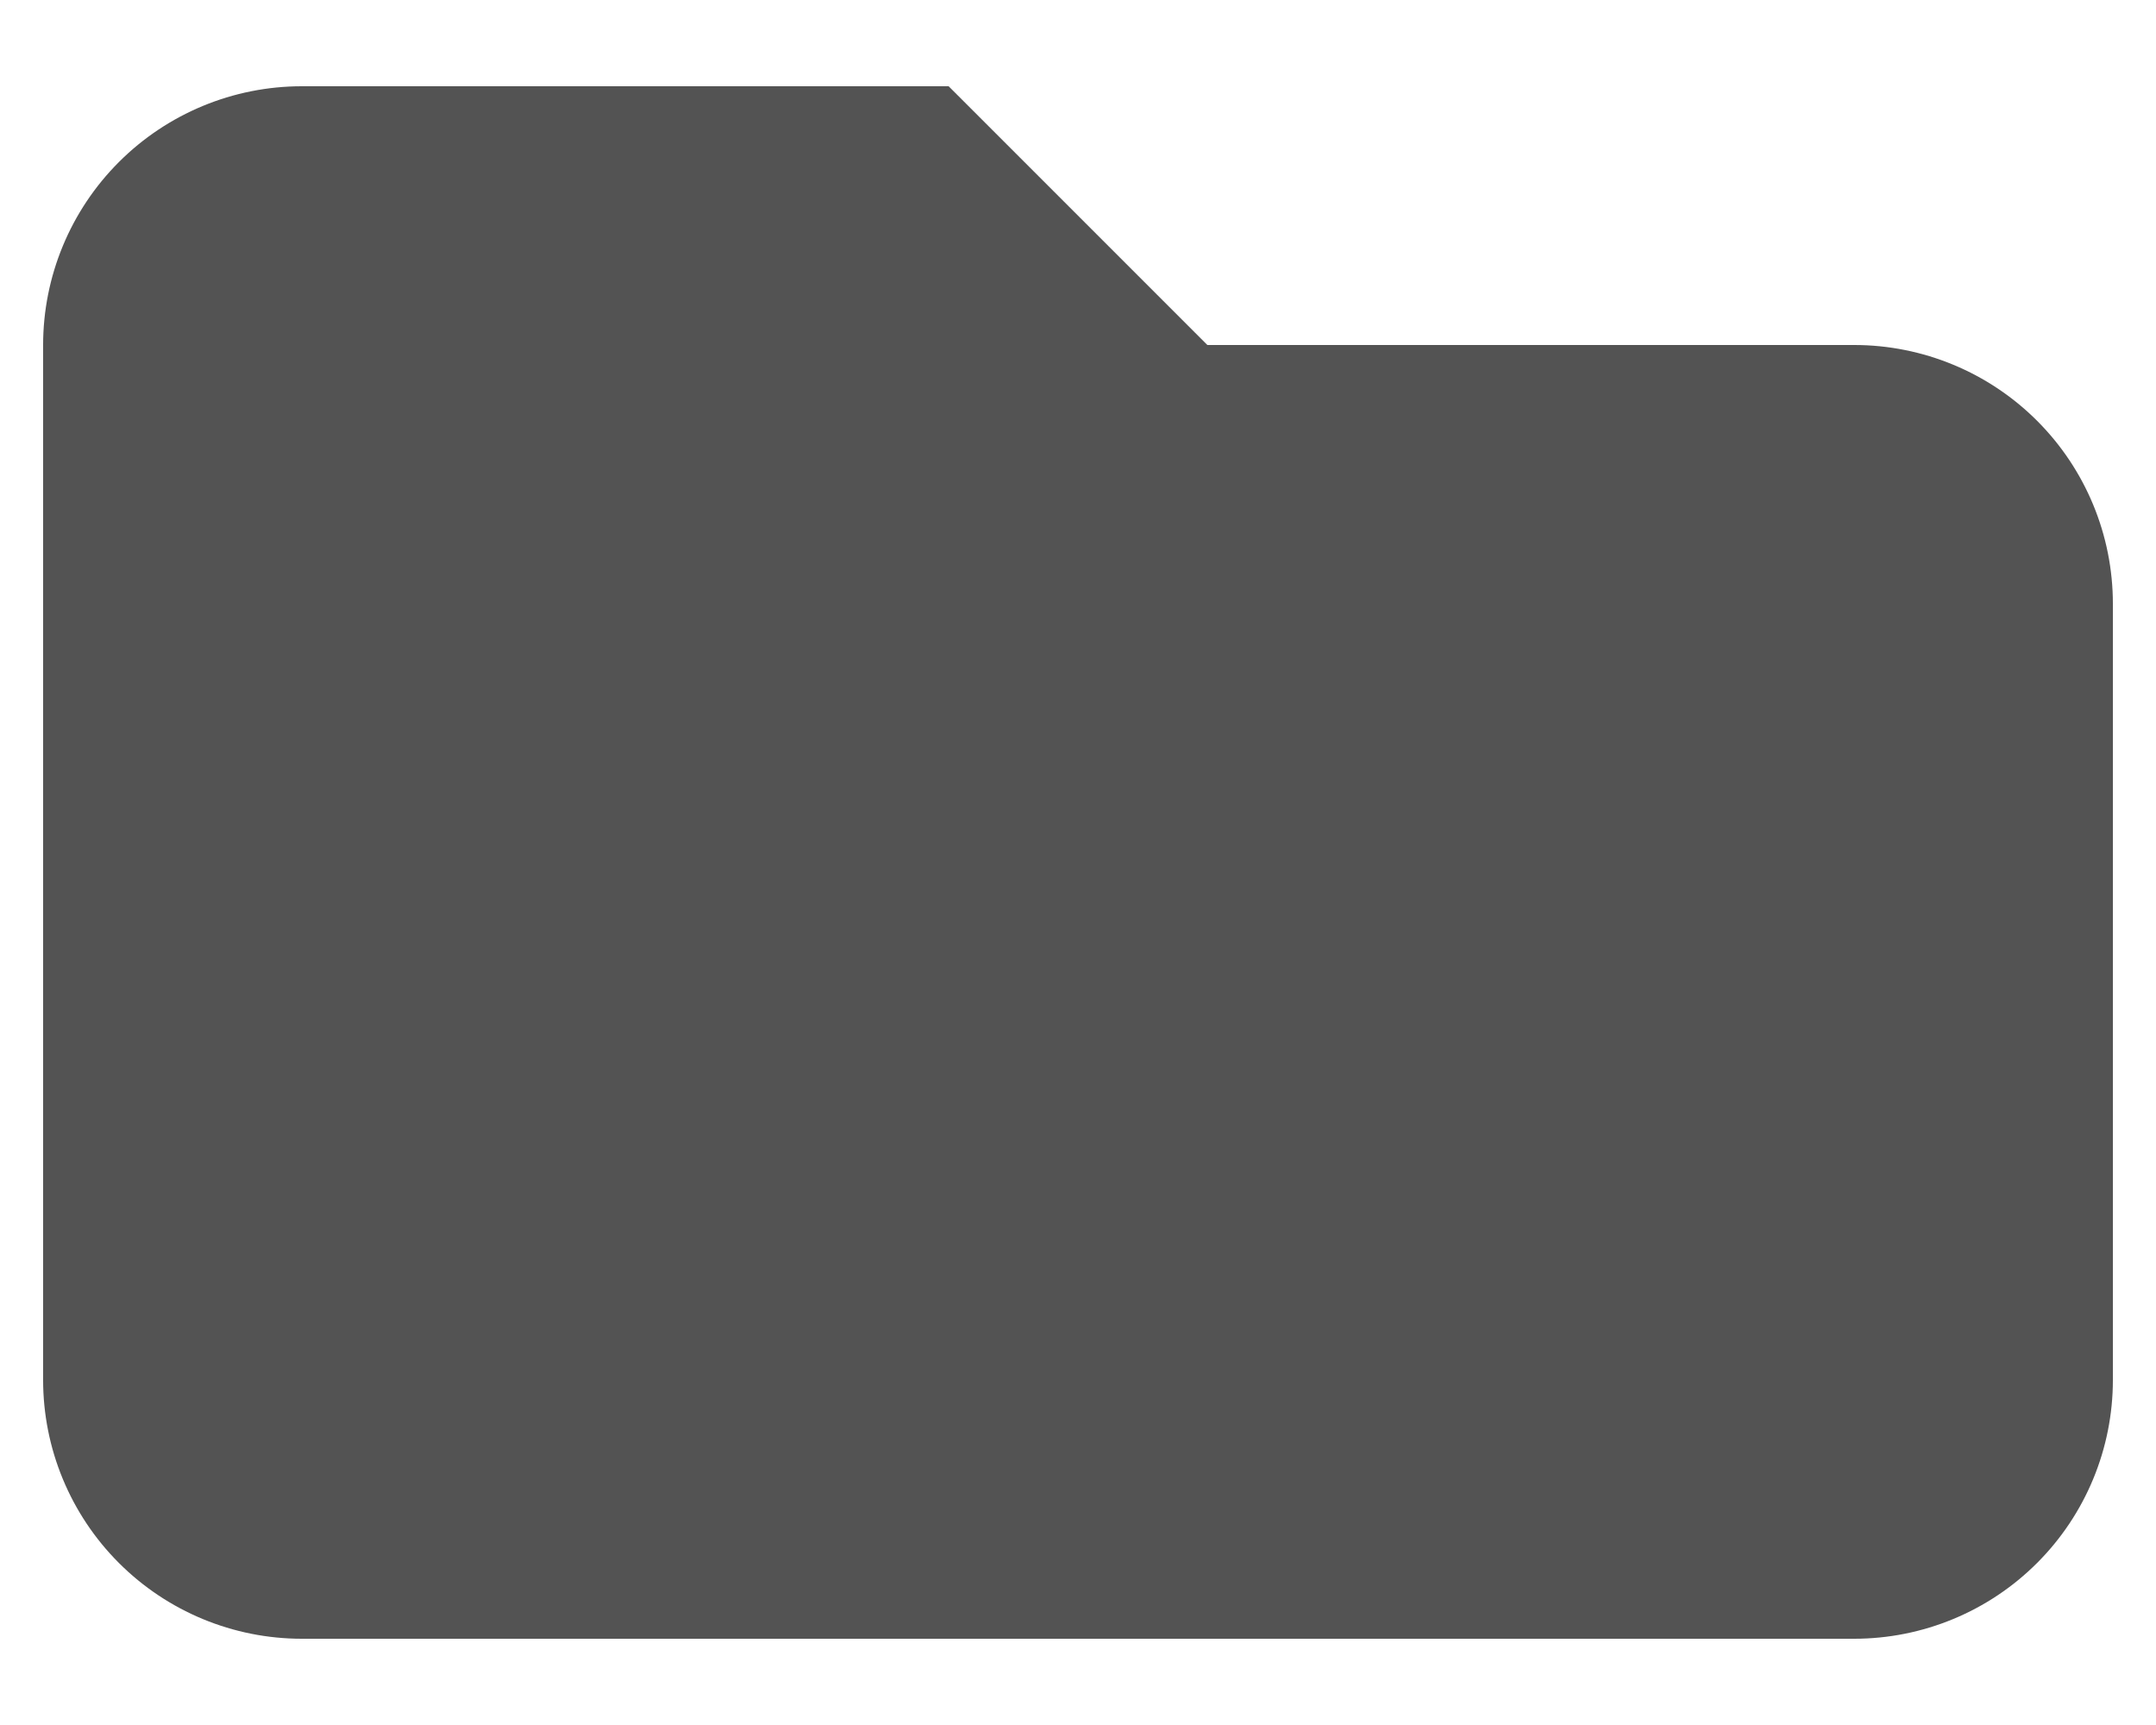 <svg width="20" height="16" viewBox="0 0 20 16" fill="none" xmlns="http://www.w3.org/2000/svg">
<path d="M0.4 3.2C0.4 2.563 0.653 1.953 1.103 1.503C1.553 1.053 2.163 0.8 2.8 0.8H8.8L11.2 3.2H17.2C17.837 3.2 18.447 3.453 18.897 3.903C19.347 4.353 19.6 4.963 19.6 5.6V12.8C19.6 13.437 19.347 14.047 18.897 14.497C18.447 14.947 17.837 15.2 17.2 15.2H2.8C2.163 15.2 1.553 14.947 1.103 14.497C0.653 14.047 0.4 13.437 0.4 12.8V3.2Z" fill="#535353"/>
</svg>
